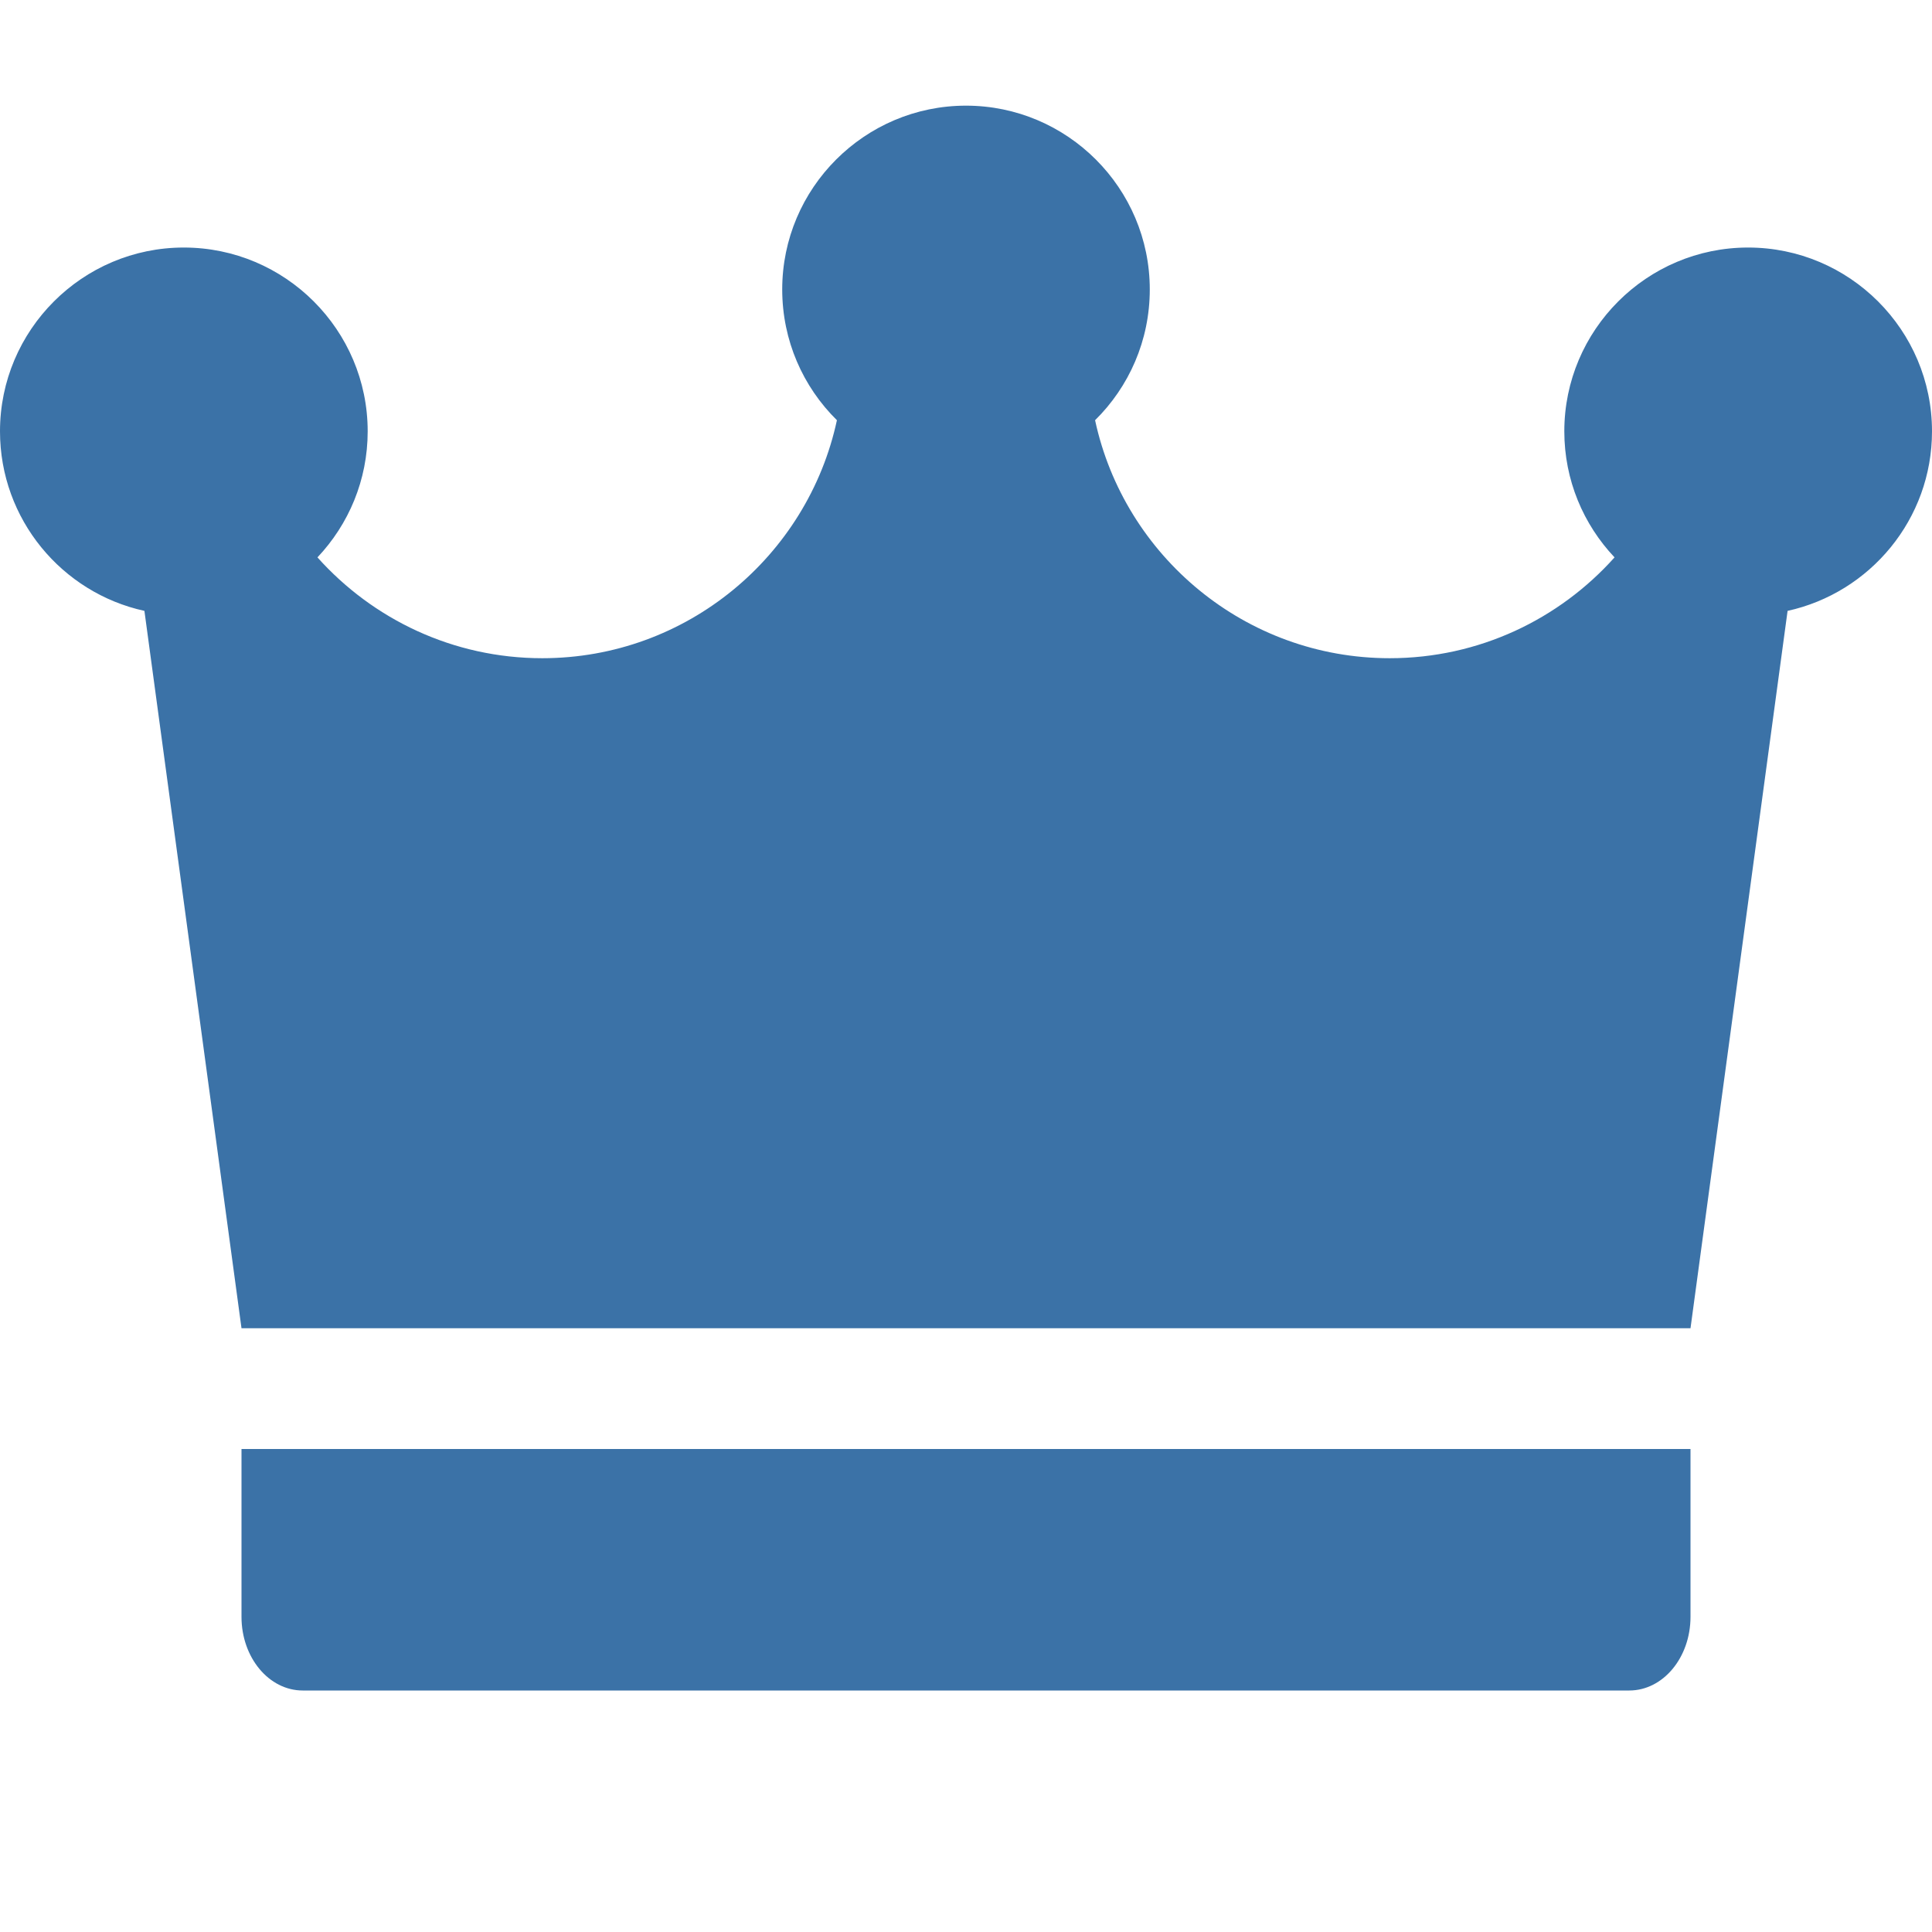 <svg width="16" height="16" viewBox="0 0 16 16" fill="none" xmlns="http://www.w3.org/2000/svg">
<path d="M2 12V13.39C2 13.727 2.227 14 2.507 14H13.493C13.773 14 14 13.727 14 13.39V12H2Z" fill="#3B72A7"/>
<path d="M16 3.572C16 2.733 15.317 2.05 14.477 2.05C13.638 2.05 12.955 2.733 12.955 3.572C12.955 3.976 13.113 4.343 13.371 4.616C12.913 5.128 12.248 5.451 11.509 5.451C10.313 5.451 9.311 4.605 9.069 3.48C9.349 3.204 9.522 2.821 9.522 2.397C9.522 1.558 8.839 0.875 8 0.875C7.161 0.875 6.478 1.558 6.478 2.397C6.478 2.821 6.651 3.204 6.931 3.48C6.689 4.605 5.687 5.451 4.491 5.451C3.752 5.451 3.087 5.128 2.629 4.616C2.887 4.343 3.045 3.976 3.045 3.572C3.045 2.733 2.362 2.05 1.522 2.05C0.683 2.05 0 2.733 0 3.572C0 4.3 0.513 4.91 1.196 5.059L2 11H14L14.804 5.059C15.487 4.909 16 4.3 16 3.572Z" fill="#3B72A7"/>
</svg>
